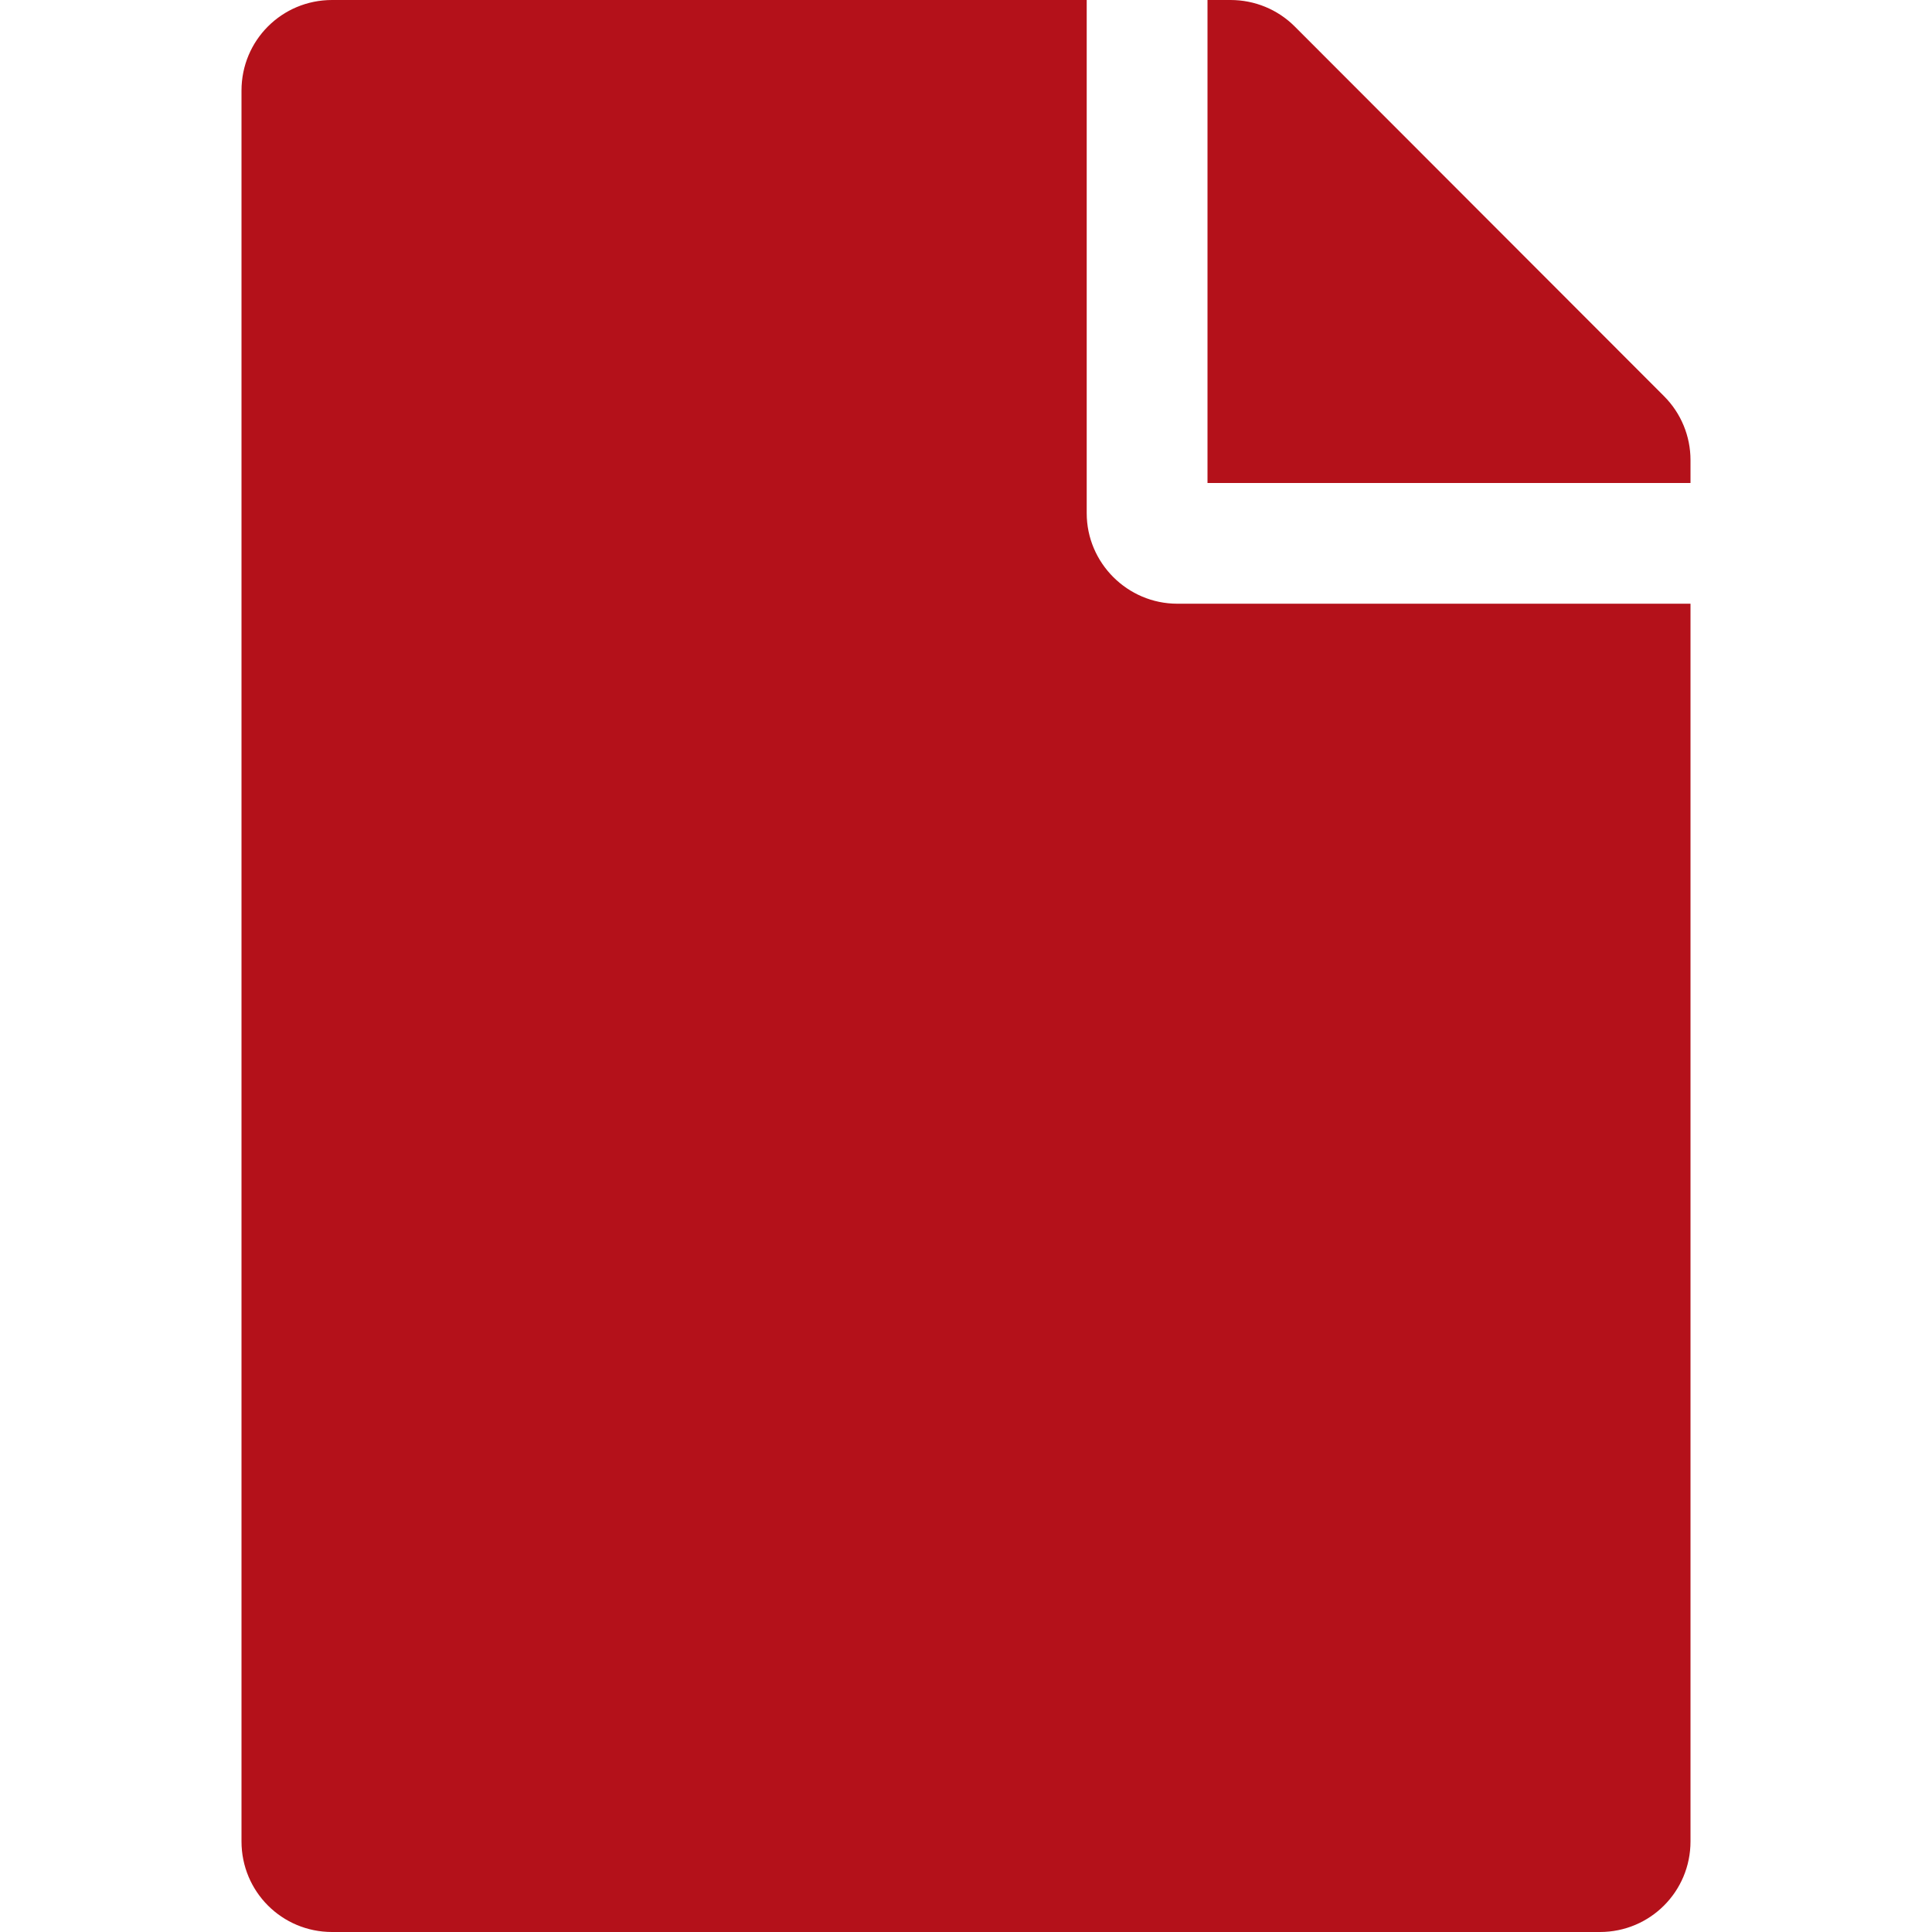 <svg width="25" height="25" viewBox="0 0 25 25" fill="none" xmlns="http://www.w3.org/2000/svg">
<path d="M14.062 6.641V0H4.297C3.647 0 3.125 0.522 3.125 1.172V23.828C3.125 24.477 3.647 25 4.297 25H20.703C21.352 25 21.875 24.477 21.875 23.828V7.812H15.234C14.59 7.812 14.062 7.285 14.062 6.641ZM21.875 5.952V6.25H15.625V0H15.923C16.235 0 16.533 0.122 16.753 0.342L21.533 5.127C21.753 5.347 21.875 5.645 21.875 5.952Z" fill="#B4111A"/>
</svg>
